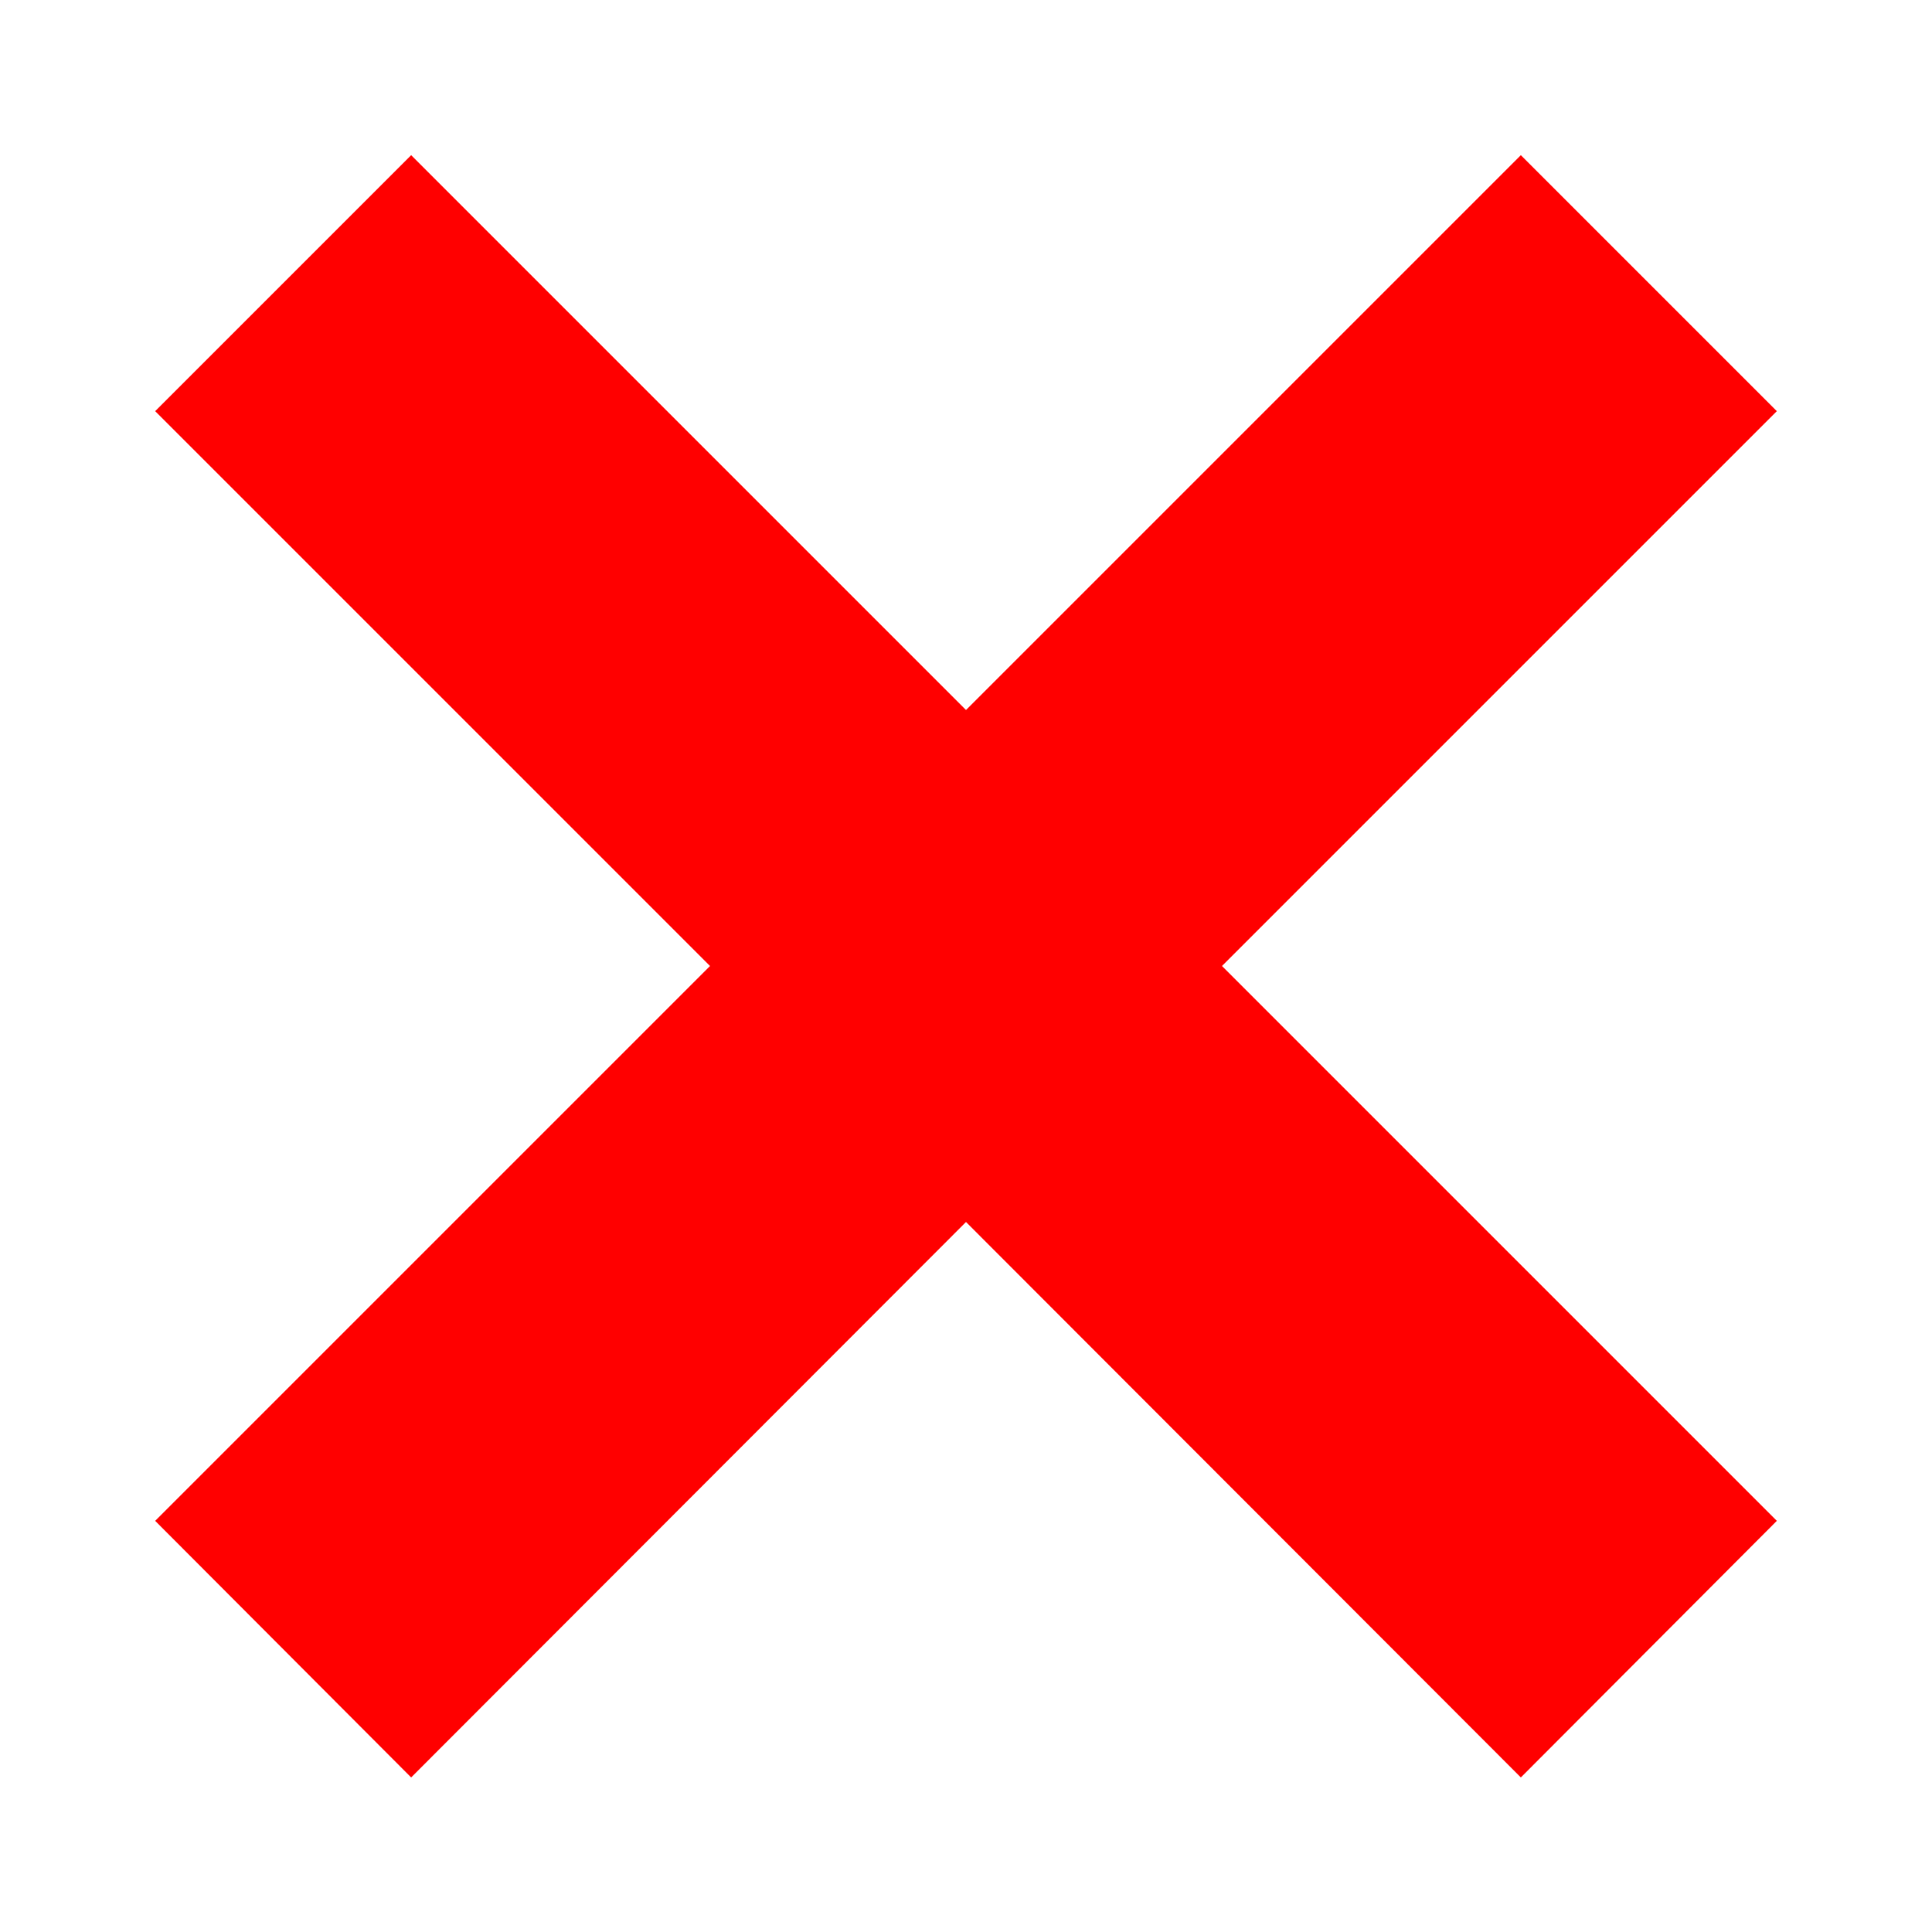 <svg xmlns="http://www.w3.org/2000/svg" xmlns:xlink="http://www.w3.org/1999/xlink" version="1.1" id="Ebene_1" x="0" y="0" width="32" height="32" viewBox="0 0 32 32" enable-background="new 0 0 32 32" xml:space="preserve">
  <polygon fill="#FF0000" points="29.43 25.19 20.24 16 29.43 6.81 25.19 2.57 16 11.76 6.81 2.57 2.57 6.81 11.76 16 2.57 25.19 6.81 29.44 16 20.24 25.19 29.44 "/>
</svg>

